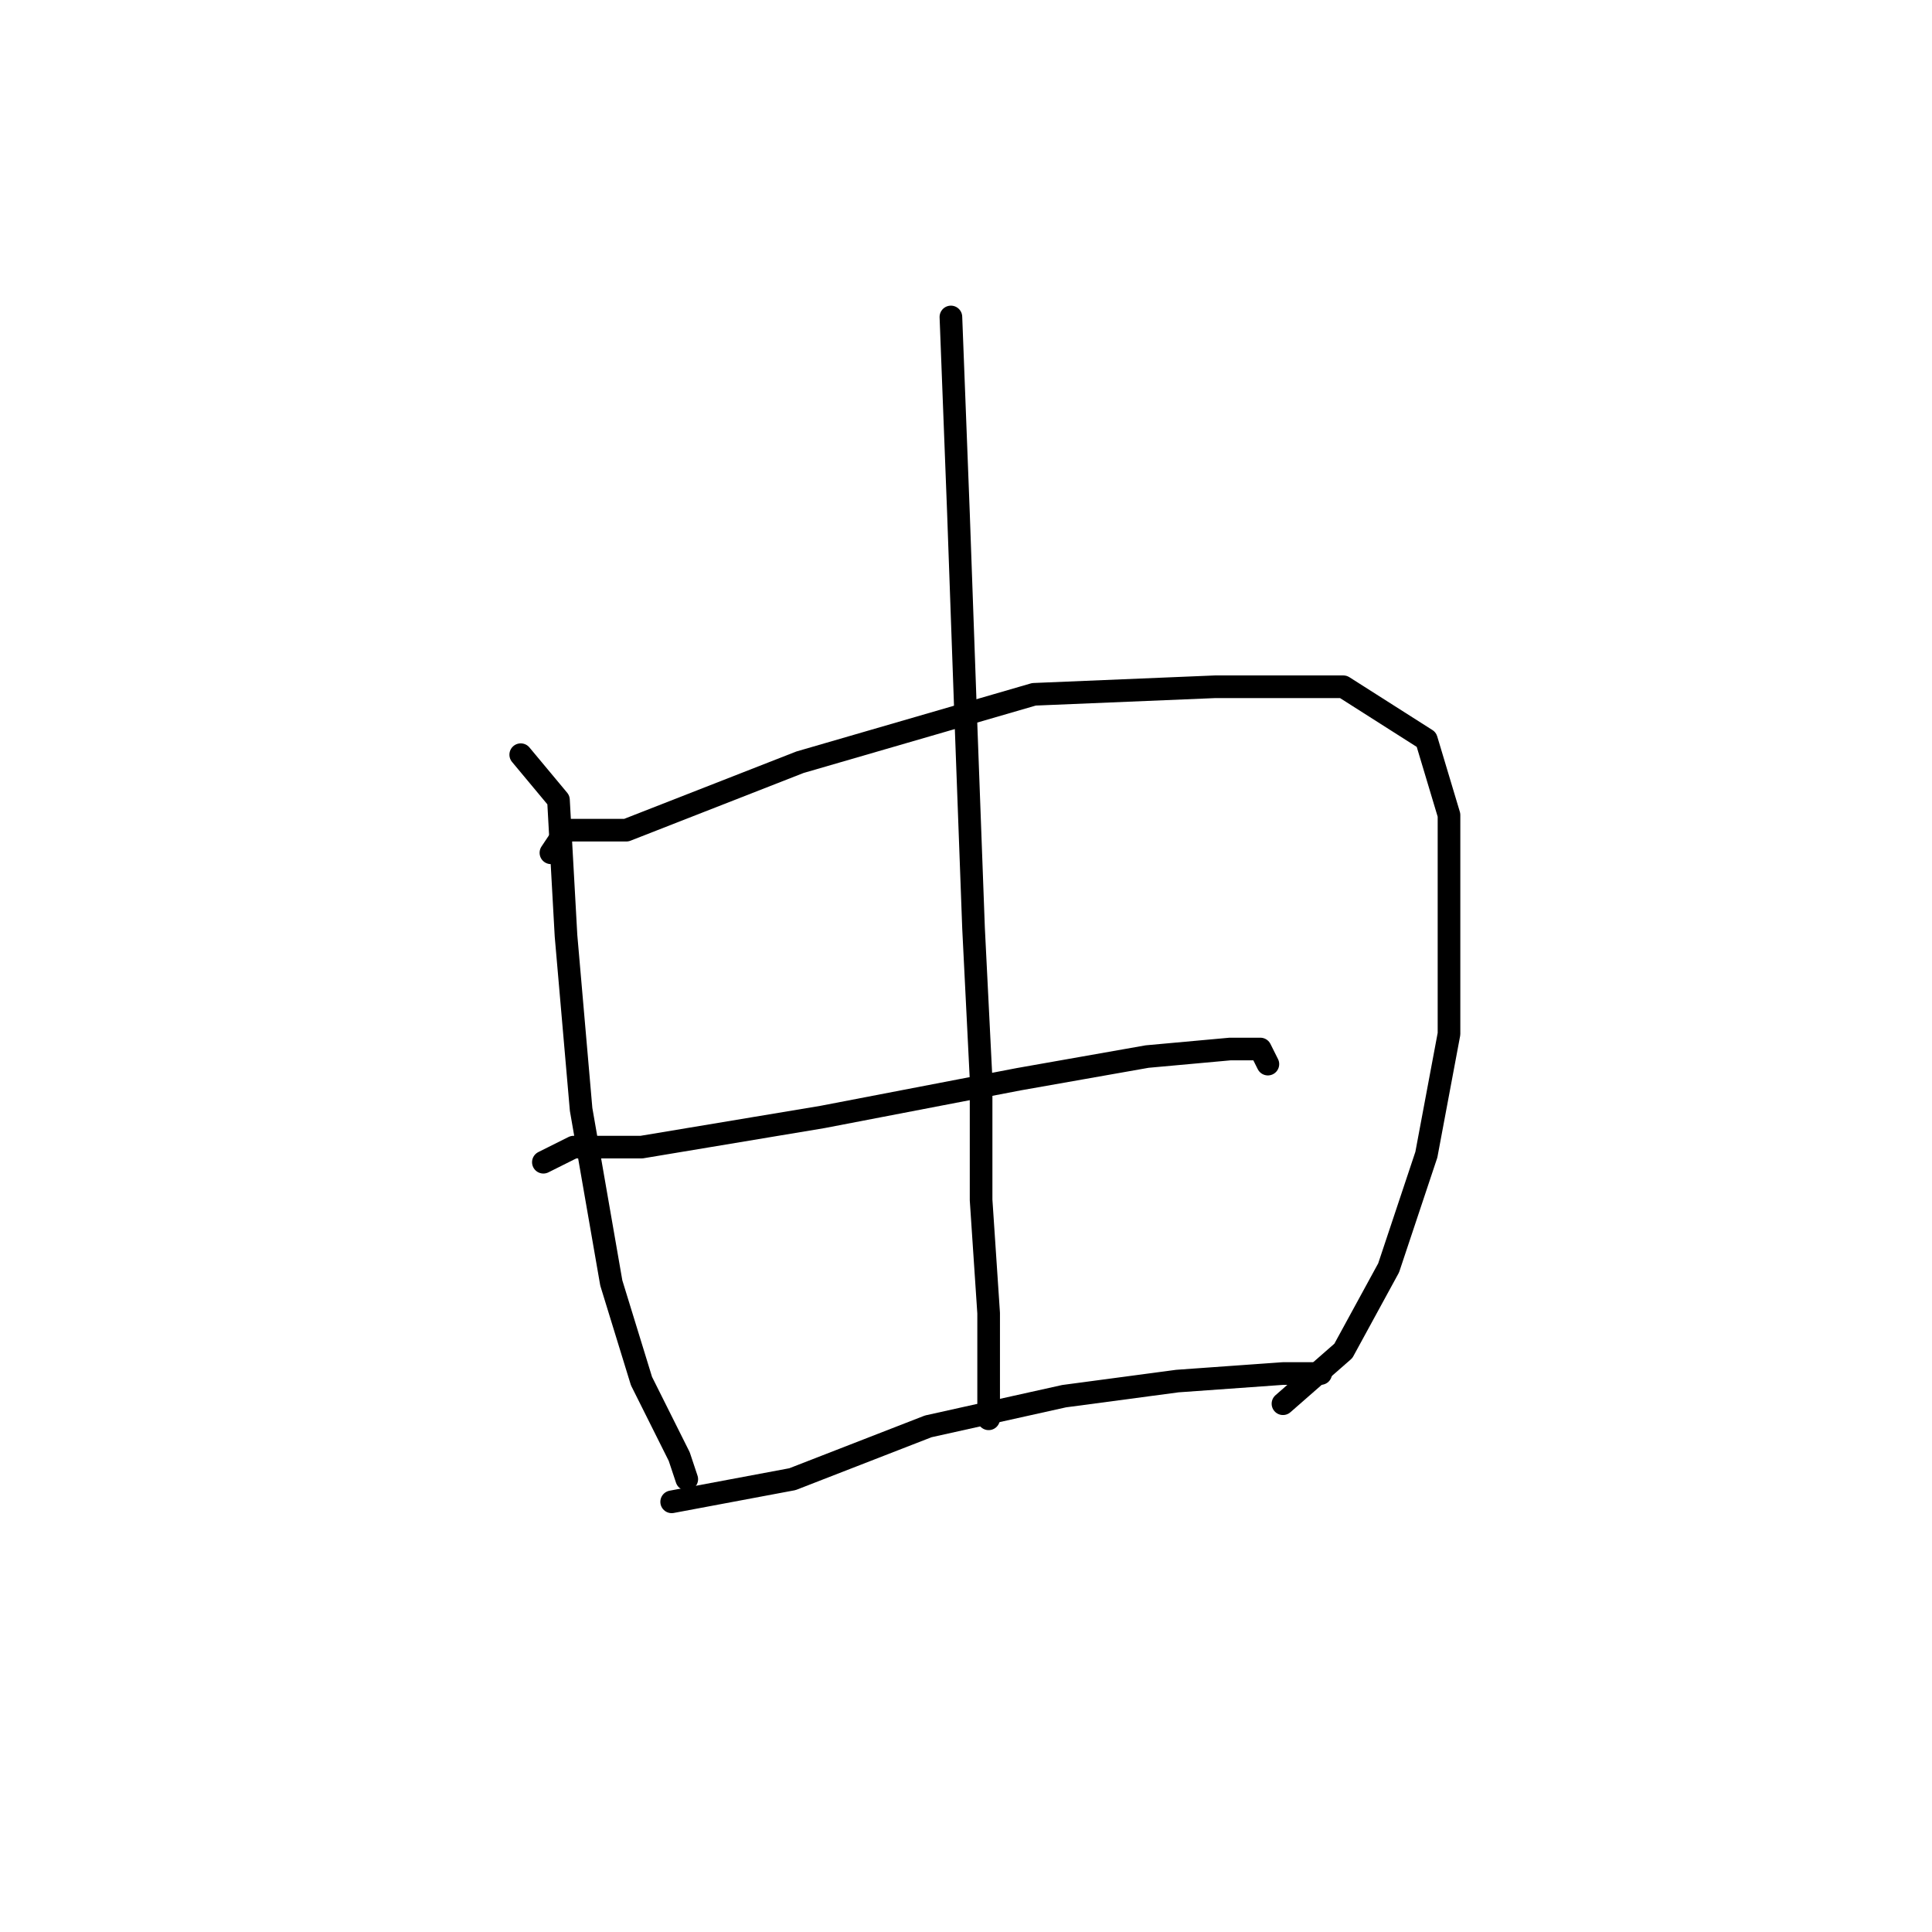 <?xml version="1.0" standalone="no"?>
    <svg width="256" height="256" xmlns="http://www.w3.org/2000/svg" version="1.1">
    <polyline stroke="black" stroke-width="3" stroke-linecap="round" fill="transparent" stroke-linejoin="round" points="69 100 74 106 75 124 77 147 81 170 85 183 90 193 91 196 91 196 " />
        <polyline stroke="black" stroke-width="3" stroke-linecap="round" fill="transparent" stroke-linejoin="round" points="73 113 75 110 83 110 106 101 137 92 161 91 178 91 189 98 192 108 192 122 192 137 189 153 184 168 178 179 170 186 170 186 " />
        <polyline stroke="black" stroke-width="3" stroke-linecap="round" fill="transparent" stroke-linejoin="round" points="126 42 127 68 128 96 129 123 130 143 130 159 131 174 131 188 131 188 " />
        <polyline stroke="black" stroke-width="3" stroke-linecap="round" fill="transparent" stroke-linejoin="round" points="72 154 76 152 85 152 109 148 135 143 152 140 163 139 167 139 168 141 168 141 " />
        <polyline stroke="black" stroke-width="3" stroke-linecap="round" fill="transparent" stroke-linejoin="round" points="89 199 105 196 123 189 141 185 156 183 170 182 175 182 175 182 " />
        </svg>